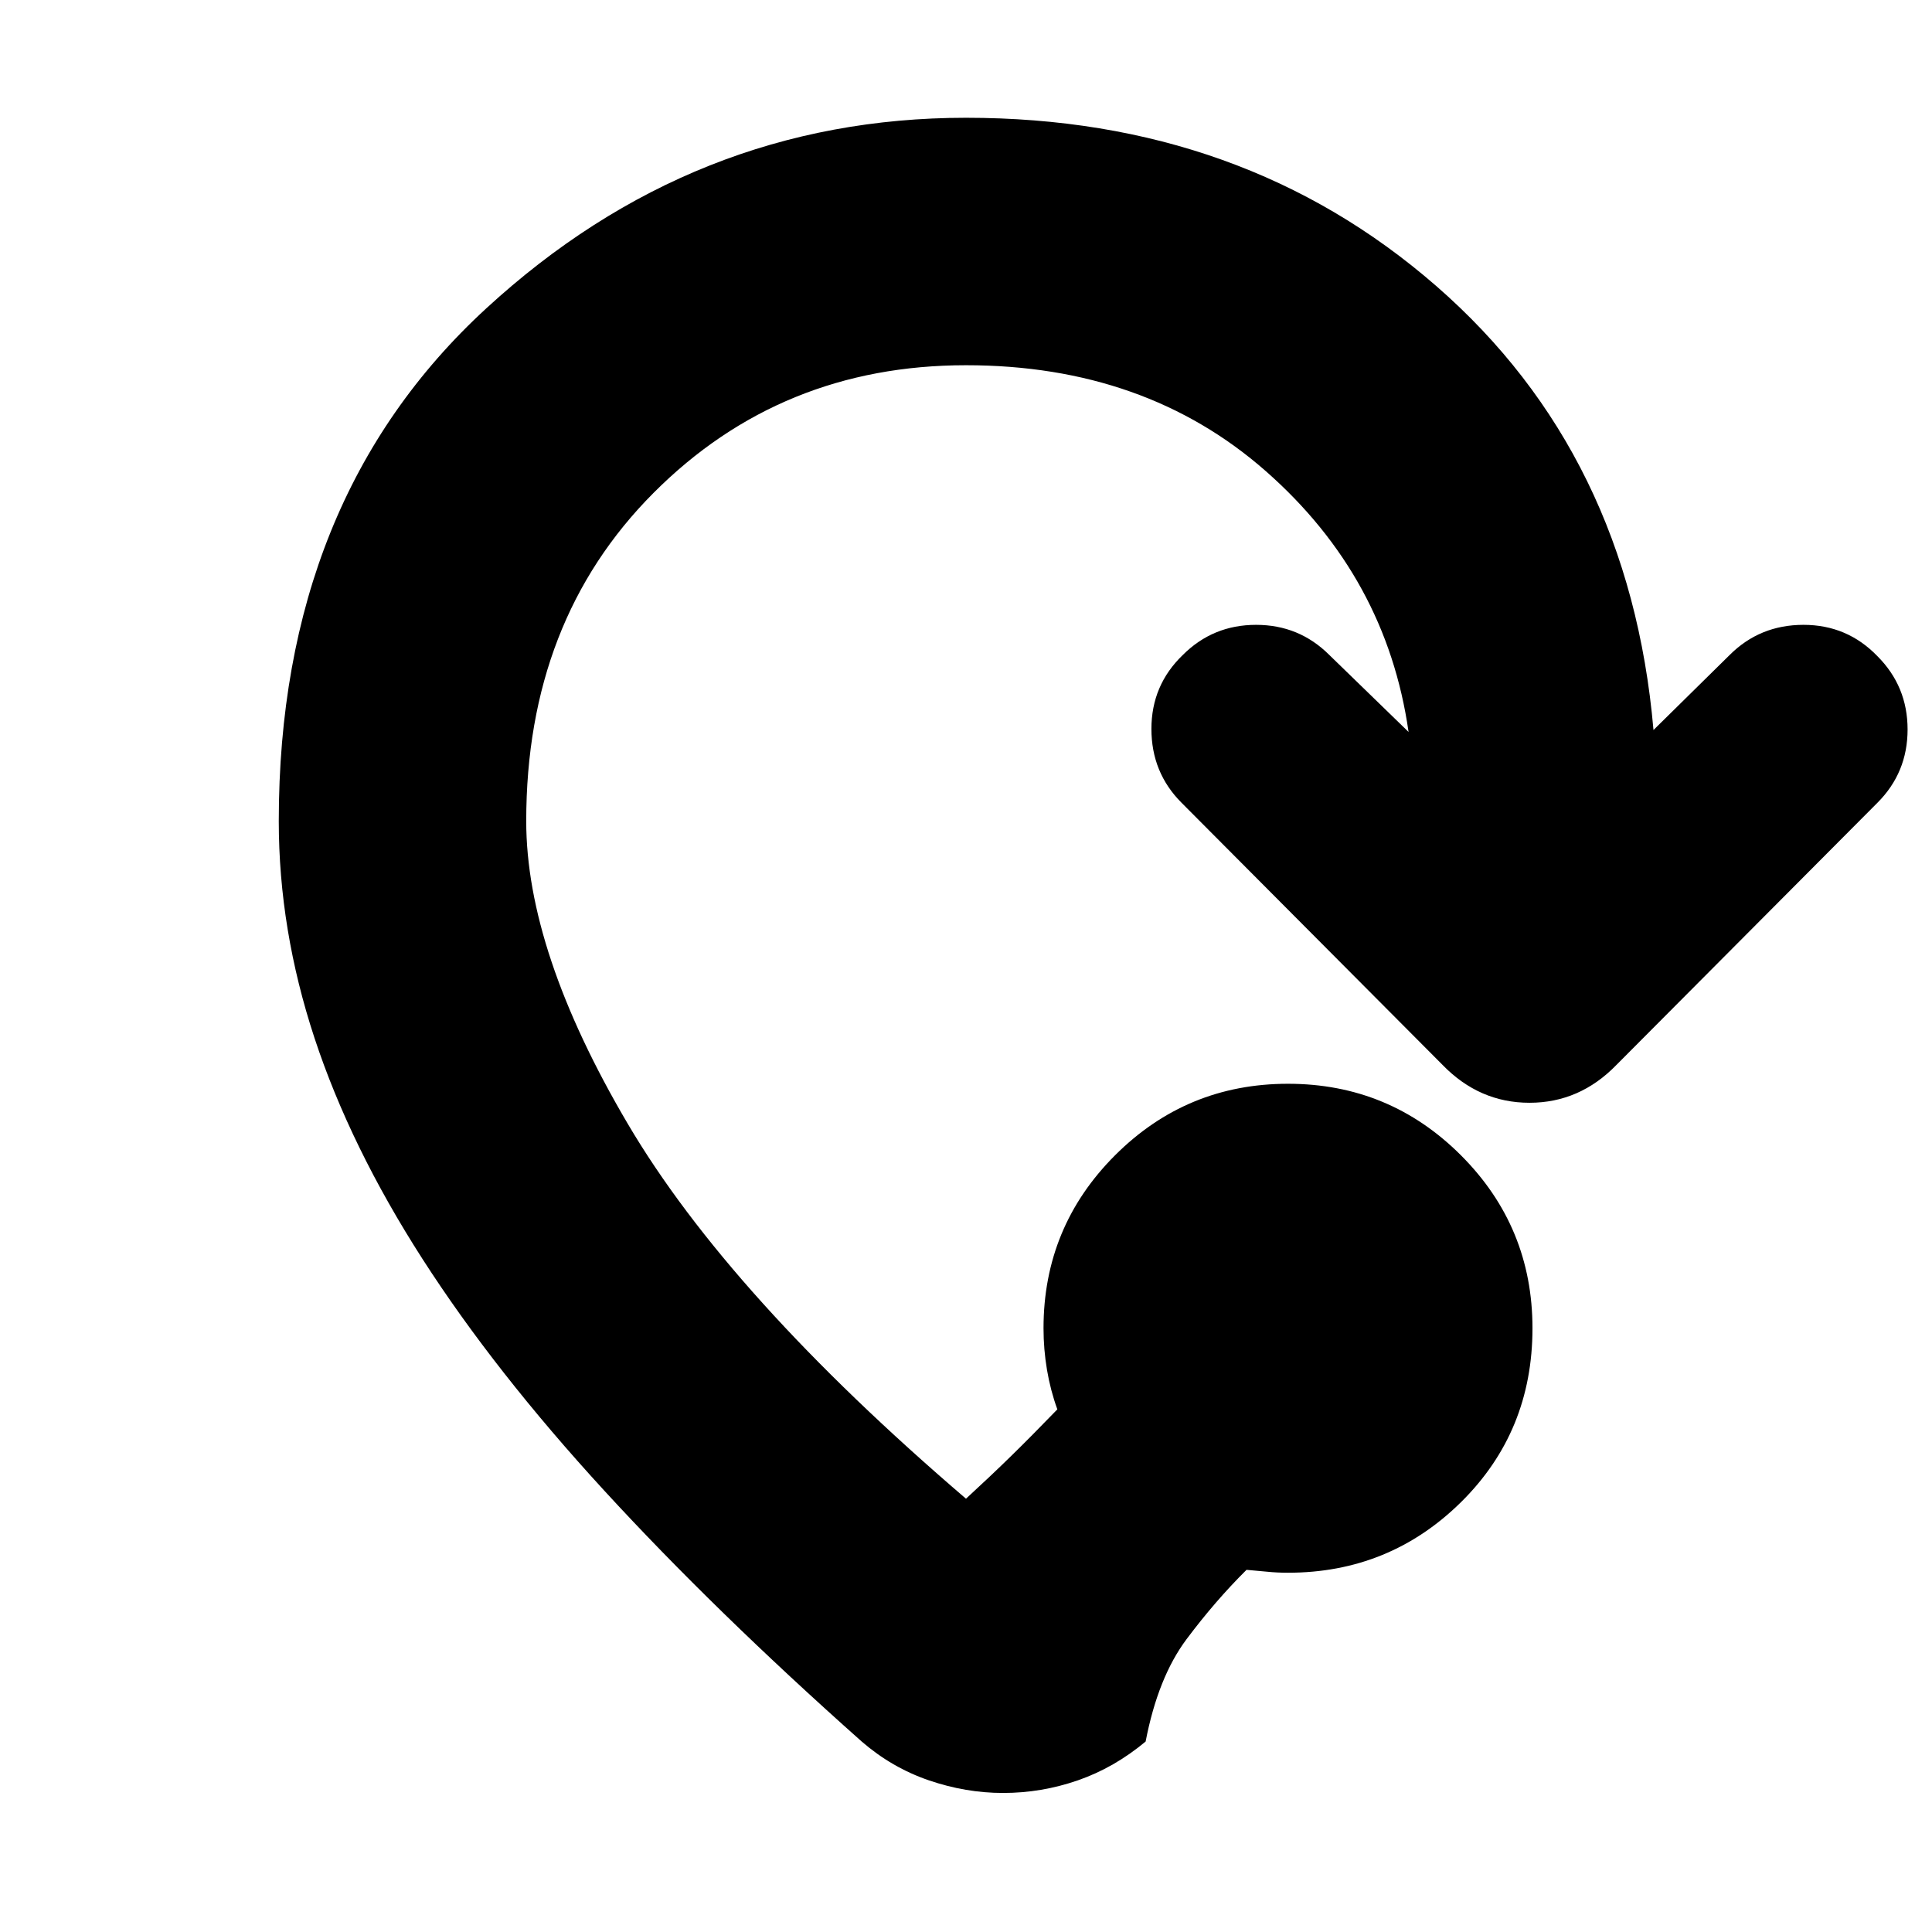 <svg xmlns="http://www.w3.org/2000/svg" height="24" viewBox="0 -960 960 960" width="24"><path d="M498.43-69.09q-18.56 0-36.91-6.28-18.35-6.28-33.35-19.28-73.13-65-127.76-124.5-54.63-59.5-90.48-115.28-35.84-55.79-53.63-109.7-17.78-53.91-17.78-107.87 0-159.96 103.04-254.72Q344.61-901.48 480-901.48q137.74 0 233.7 83.63 95.95 83.63 107.91 220.59l37.83-37.26q15-15 36.71-15 21.72 0 36.72 15.56 15 15 15 36.44 0 21.43-15 36.43L803.22-430.87q-18.26 18.83-43.22 18.83-24.96 0-43.22-18.83L587.13-561.09q-15-15-15-36.72 0-21.71 15.57-36.71 15-15 36.43-15t36.43 15l39.35 38.22q-11-76.87-70.89-129.55-59.89-52.67-149.02-52.67-92.04 0-155.28 63.46-63.24 63.45-63.24 163.06 0 64.74 50.41 150.33Q362.3-316.09 480-215.3q12.61-11.61 22.56-21.35 9.96-9.74 22.83-23.05-3.43-9.43-5.15-19.65-1.72-10.22-1.72-20.65 0-50.39 35.54-85.94 35.55-35.54 85.94-35.54t85.94 35.54q35.54 35.55 35.54 85.94 0 51.39-35.54 86.44-35.55 35.04-85.94 35.04-5.43 0-10.3-.5-4.87-.5-10.31-.94-15.56 15.44-29.78 34.44t-20.35 50.87q-15.56 13-33.63 19.28-18.06 6.28-37.2 6.28Z"/></svg>